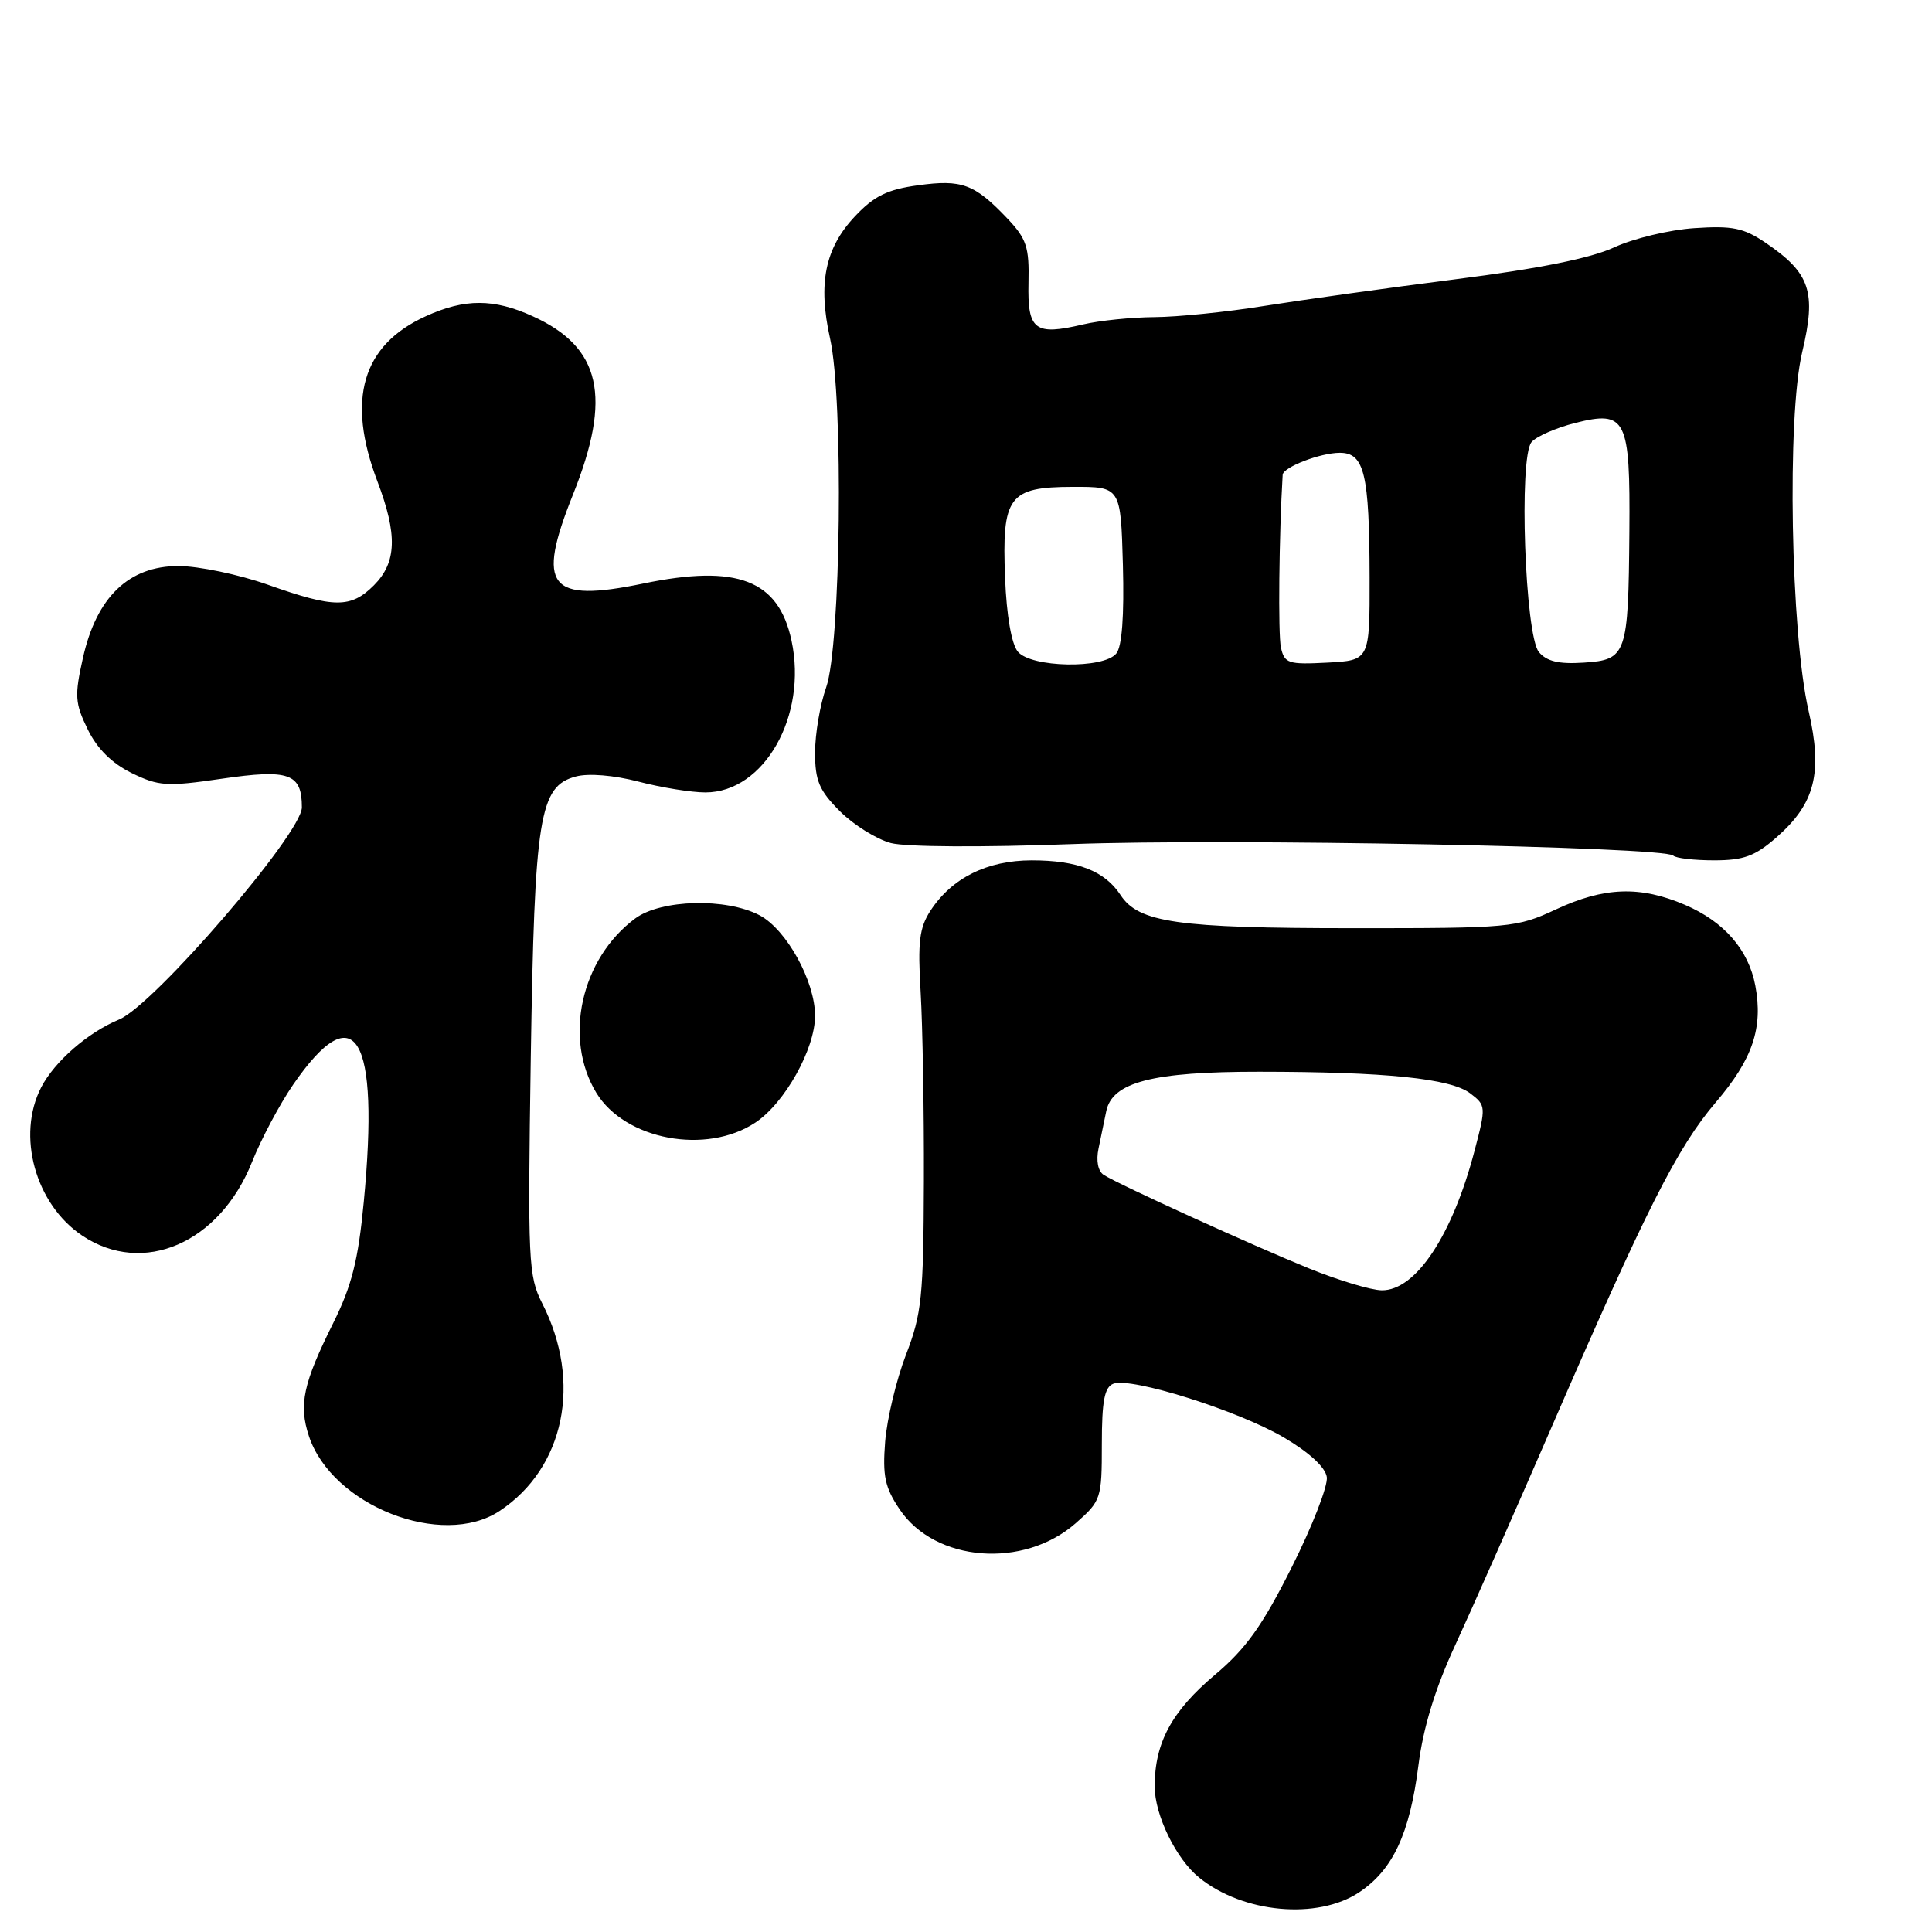 <?xml version="1.0" encoding="UTF-8" standalone="no"?>
<!DOCTYPE svg PUBLIC "-//W3C//DTD SVG 1.1//EN" "http://www.w3.org/Graphics/SVG/1.1/DTD/svg11.dtd" >
<svg xmlns="http://www.w3.org/2000/svg" xmlns:xlink="http://www.w3.org/1999/xlink" version="1.1" viewBox="0 0 256 256">
 <g >
 <path fill="currentColor"
d=" M 180.10 250.74 C 184.57 247.76 186.80 242.98 187.95 233.91 C 188.59 228.89 190.16 223.76 192.82 218.00 C 194.98 213.32 200.65 200.50 205.42 189.50 C 218.12 160.22 222.24 152.05 227.37 146.04 C 232.24 140.34 233.64 136.20 232.59 130.60 C 231.69 125.84 228.45 122.12 223.27 119.90 C 217.32 117.35 212.57 117.52 206.15 120.51 C 200.97 122.92 200.13 123.00 179.15 122.99 C 156.04 122.99 150.86 122.25 148.48 118.60 C 146.38 115.40 142.78 114.00 136.70 114.00 C 130.80 114.01 126.14 116.32 123.30 120.66 C 121.82 122.93 121.59 124.83 121.99 131.46 C 122.25 135.88 122.45 147.15 122.42 156.50 C 122.37 171.80 122.14 174.10 120.05 179.50 C 118.78 182.80 117.54 187.97 117.29 191.00 C 116.93 195.57 117.25 197.09 119.21 200.00 C 123.91 206.99 135.62 207.91 142.54 201.83 C 145.90 198.88 146.00 198.58 146.00 191.37 C 146.00 185.63 146.35 183.80 147.53 183.35 C 149.88 182.45 164.02 186.90 170.08 190.45 C 173.47 192.44 175.62 194.41 175.81 195.72 C 175.98 196.87 173.89 202.24 171.17 207.65 C 167.29 215.39 165.11 218.45 161.00 221.91 C 155.26 226.74 153.00 230.93 153.00 236.72 C 153.01 240.51 155.83 246.31 158.88 248.78 C 164.69 253.51 174.57 254.42 180.10 250.74 Z  M 66.18 200.22 C 74.81 194.53 77.16 183.12 71.85 172.71 C 70.01 169.09 69.92 167.18 70.33 140.18 C 70.83 108.12 71.46 104.17 76.31 102.89 C 77.98 102.44 81.34 102.72 84.61 103.57 C 87.63 104.36 91.62 105.00 93.47 105.00 C 101.26 105.00 107.02 94.84 104.88 84.88 C 103.16 76.84 97.70 74.74 85.24 77.32 C 72.70 79.91 71.02 77.78 75.92 65.54 C 81.12 52.56 79.64 46.01 70.58 41.90 C 65.42 39.55 61.58 39.55 56.42 41.90 C 47.99 45.73 45.88 52.92 50.00 63.76 C 52.69 70.84 52.57 74.52 49.55 77.55 C 46.49 80.61 44.30 80.60 35.50 77.48 C 31.65 76.12 26.32 75.01 23.65 75.00 C 17.07 75.00 12.79 79.11 10.99 87.17 C 9.86 92.20 9.93 93.18 11.62 96.64 C 12.87 99.21 14.82 101.14 17.44 102.43 C 21.03 104.18 22.11 104.25 29.36 103.19 C 38.33 101.88 40.00 102.48 40.00 106.98 C 40.00 110.43 20.40 133.18 15.78 135.09 C 11.65 136.80 7.24 140.64 5.46 144.07 C 2.16 150.46 4.68 159.57 10.90 163.73 C 18.97 169.12 29.10 164.73 33.39 153.98 C 34.60 150.94 37.05 146.33 38.83 143.74 C 47.07 131.77 50.32 137.15 48.20 159.28 C 47.47 166.99 46.61 170.37 44.17 175.28 C 40.17 183.30 39.56 186.13 40.93 190.28 C 43.97 199.49 58.57 205.24 66.18 200.22 Z  M 100.10 148.74 C 103.99 146.16 108.00 138.98 108.00 134.60 C 108.00 130.02 104.22 123.17 100.65 121.28 C 96.22 118.95 87.60 119.17 84.17 121.70 C 76.98 127.03 74.63 137.59 79.02 144.81 C 82.83 151.05 93.60 153.06 100.10 148.74 Z  M 235.40 110.95 C 240.51 106.47 241.54 102.42 239.65 94.20 C 237.27 83.82 236.76 55.23 238.80 46.67 C 240.70 38.67 239.88 36.20 233.97 32.18 C 231.04 30.19 229.56 29.89 224.50 30.23 C 221.20 30.45 216.43 31.60 213.90 32.77 C 210.81 34.21 203.93 35.60 192.90 37.00 C 183.88 38.15 172.45 39.75 167.50 40.54 C 162.55 41.34 156.03 42.00 153.00 42.02 C 149.97 42.04 145.70 42.47 143.50 42.99 C 137.10 44.50 136.14 43.77 136.28 37.48 C 136.39 32.73 136.03 31.64 133.46 28.93 C 129.12 24.37 127.44 23.75 121.66 24.55 C 117.59 25.10 115.82 25.97 113.29 28.66 C 109.32 32.87 108.36 37.56 109.99 44.86 C 111.79 52.90 111.42 85.56 109.47 91.09 C 108.66 93.38 108.00 97.26 108.00 99.73 C 108.00 103.45 108.55 104.75 111.30 107.50 C 113.11 109.31 116.15 111.20 118.05 111.71 C 120.05 112.23 130.10 112.29 142.00 111.85 C 162.50 111.08 220.52 112.19 221.71 113.37 C 222.05 113.72 224.49 114.00 227.13 114.00 C 231.06 114.00 232.56 113.44 235.40 110.95 Z  M 173.50 168.09 C 165.94 165.02 148.29 156.98 146.25 155.68 C 145.49 155.19 145.22 153.82 145.56 152.19 C 145.87 150.71 146.33 148.49 146.58 147.26 C 147.36 143.38 152.72 142.00 166.87 142.01 C 183.59 142.02 192.23 142.90 194.82 144.88 C 196.90 146.46 196.92 146.64 195.39 152.46 C 192.44 163.73 187.58 171.03 183.08 170.97 C 181.66 170.95 177.35 169.65 173.50 168.09 Z  M 134.87 86.35 C 134.03 85.34 133.37 81.55 133.18 76.60 C 132.74 65.75 133.65 64.53 142.16 64.51 C 148.50 64.50 148.50 64.50 148.79 74.85 C 148.97 81.63 148.67 85.69 147.91 86.60 C 146.21 88.66 136.63 88.47 134.87 86.35 Z  M 169.73 85.80 C 169.34 84.06 169.48 70.87 169.96 62.91 C 170.03 61.90 174.97 60.00 177.53 60.00 C 180.79 60.00 181.45 62.76 181.48 76.50 C 181.50 87.50 181.50 87.50 175.87 87.80 C 170.70 88.07 170.20 87.91 169.73 85.80 Z  M 203.91 86.40 C 202.07 84.17 201.23 60.63 202.93 58.59 C 203.55 57.84 206.17 56.69 208.74 56.04 C 215.48 54.35 216.02 55.44 215.90 70.44 C 215.77 86.79 215.54 87.43 209.87 87.80 C 206.55 88.02 204.95 87.64 203.91 86.40 Z "/>
</g>
</svg>